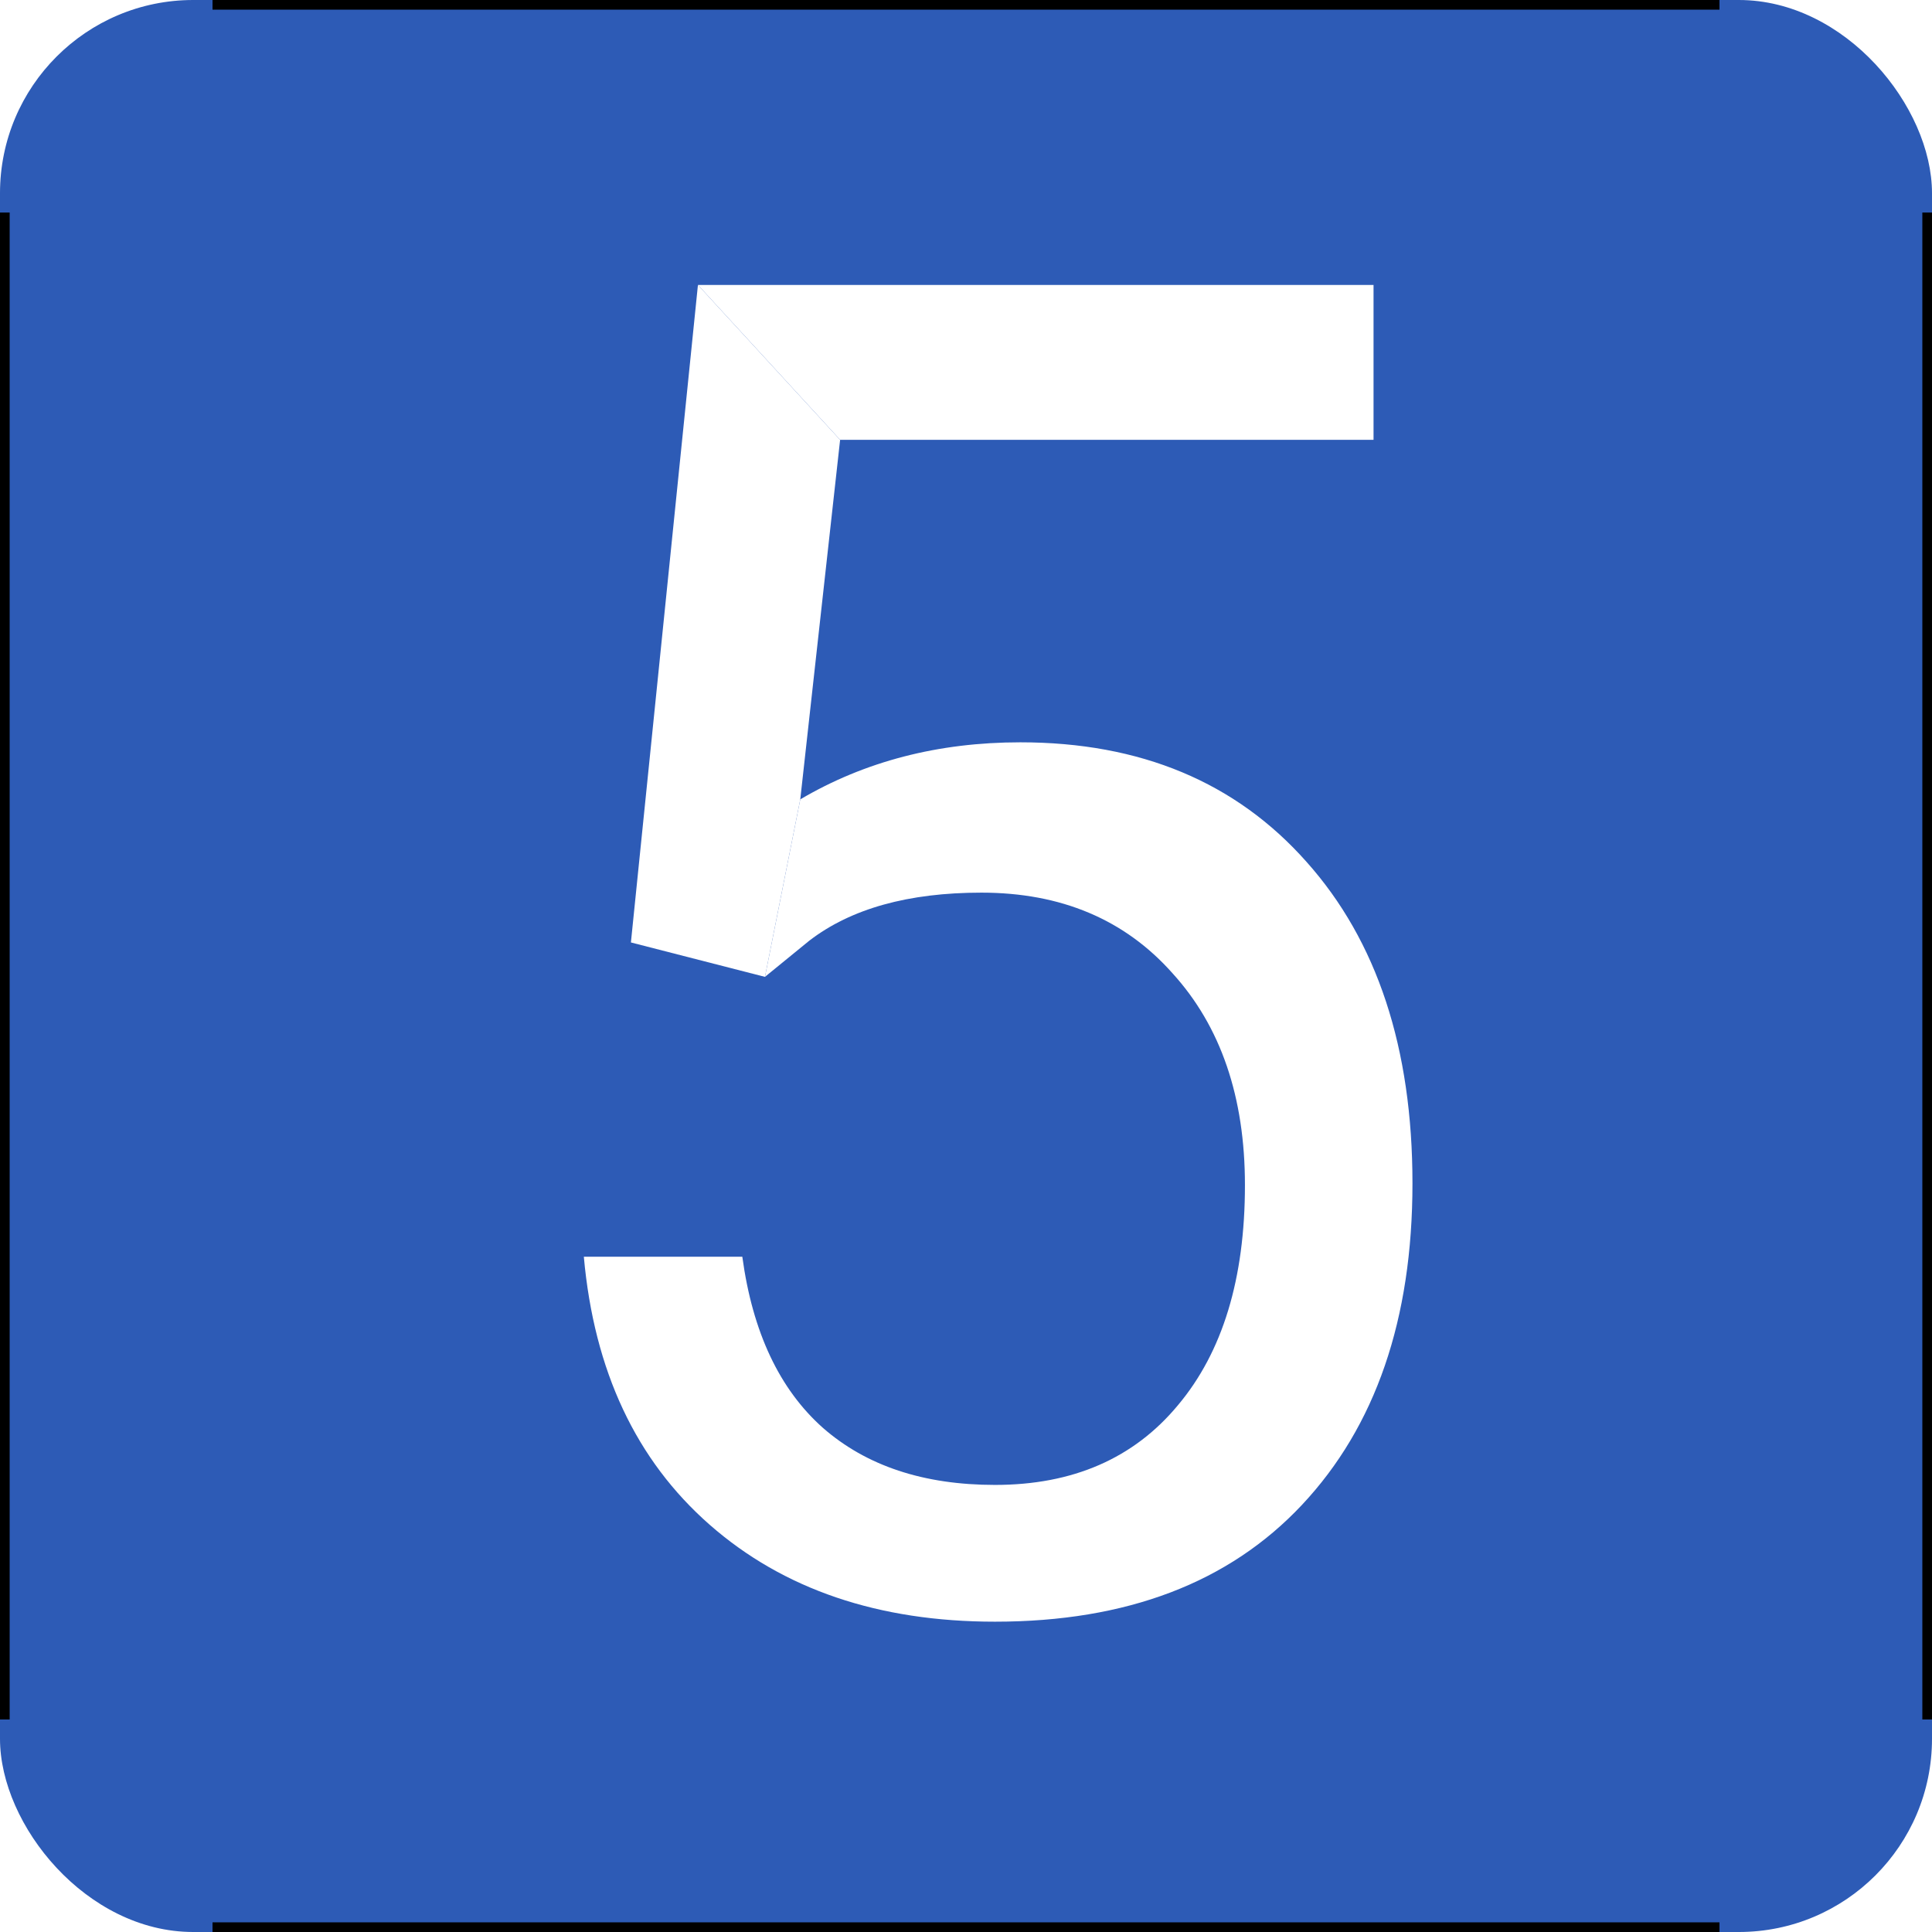<svg width="100" height="100" viewBox="0 0 100 100" fill="none" xmlns="http://www.w3.org/2000/svg" class="cell n5">
    <rect width="100" height="100" fill="white"/>
    <rect class="background" width="100" height="100" rx="10" fill="#2D5BB6"/>
    <path class="p1" d="M36.125 14.75H71.094V22.766H43.484L36.125 14.75Z" fill="white"/>
    <path class="p2" d="M32.656 48.781L36.125 14.75L43.484 22.766L41.422 41.375L39.594 50.562L32.656 48.781Z" fill="white"/>
    <path class="p3" d="M41.422 41.375C44.766 39.406 48.562 38.422 52.812 38.422C59.031 38.422 63.969 40.484 67.625 44.609C71.281 48.703 73.109 54.25 73.109 61.25C73.109 68.281 71.203 73.828 67.391 77.891C63.609 81.922 58.312 83.938 51.5 83.938C45.469 83.938 40.547 82.266 36.734 78.922C32.922 75.578 30.75 70.953 30.219 65.047H38.422C38.953 68.953 40.344 71.906 42.594 73.906C44.844 75.875 47.812 76.859 51.5 76.859C55.531 76.859 58.688 75.484 60.969 72.734C63.281 69.984 64.438 66.188 64.438 61.344C64.438 56.781 63.188 53.125 60.688 50.375C58.219 47.594 54.922 46.203 50.797 46.203C47.016 46.203 44.047 47.031 41.891 48.688L39.594 50.562L41.422 41.375Z" fill="white"/>
    <path d="M11 0H89" stroke="black"/>
    <path d="M100 11V89" stroke="black"/>
    <path d="M11 100H89" stroke="black"/>
    <path d="M0 11V89" stroke="black"/>
</svg>